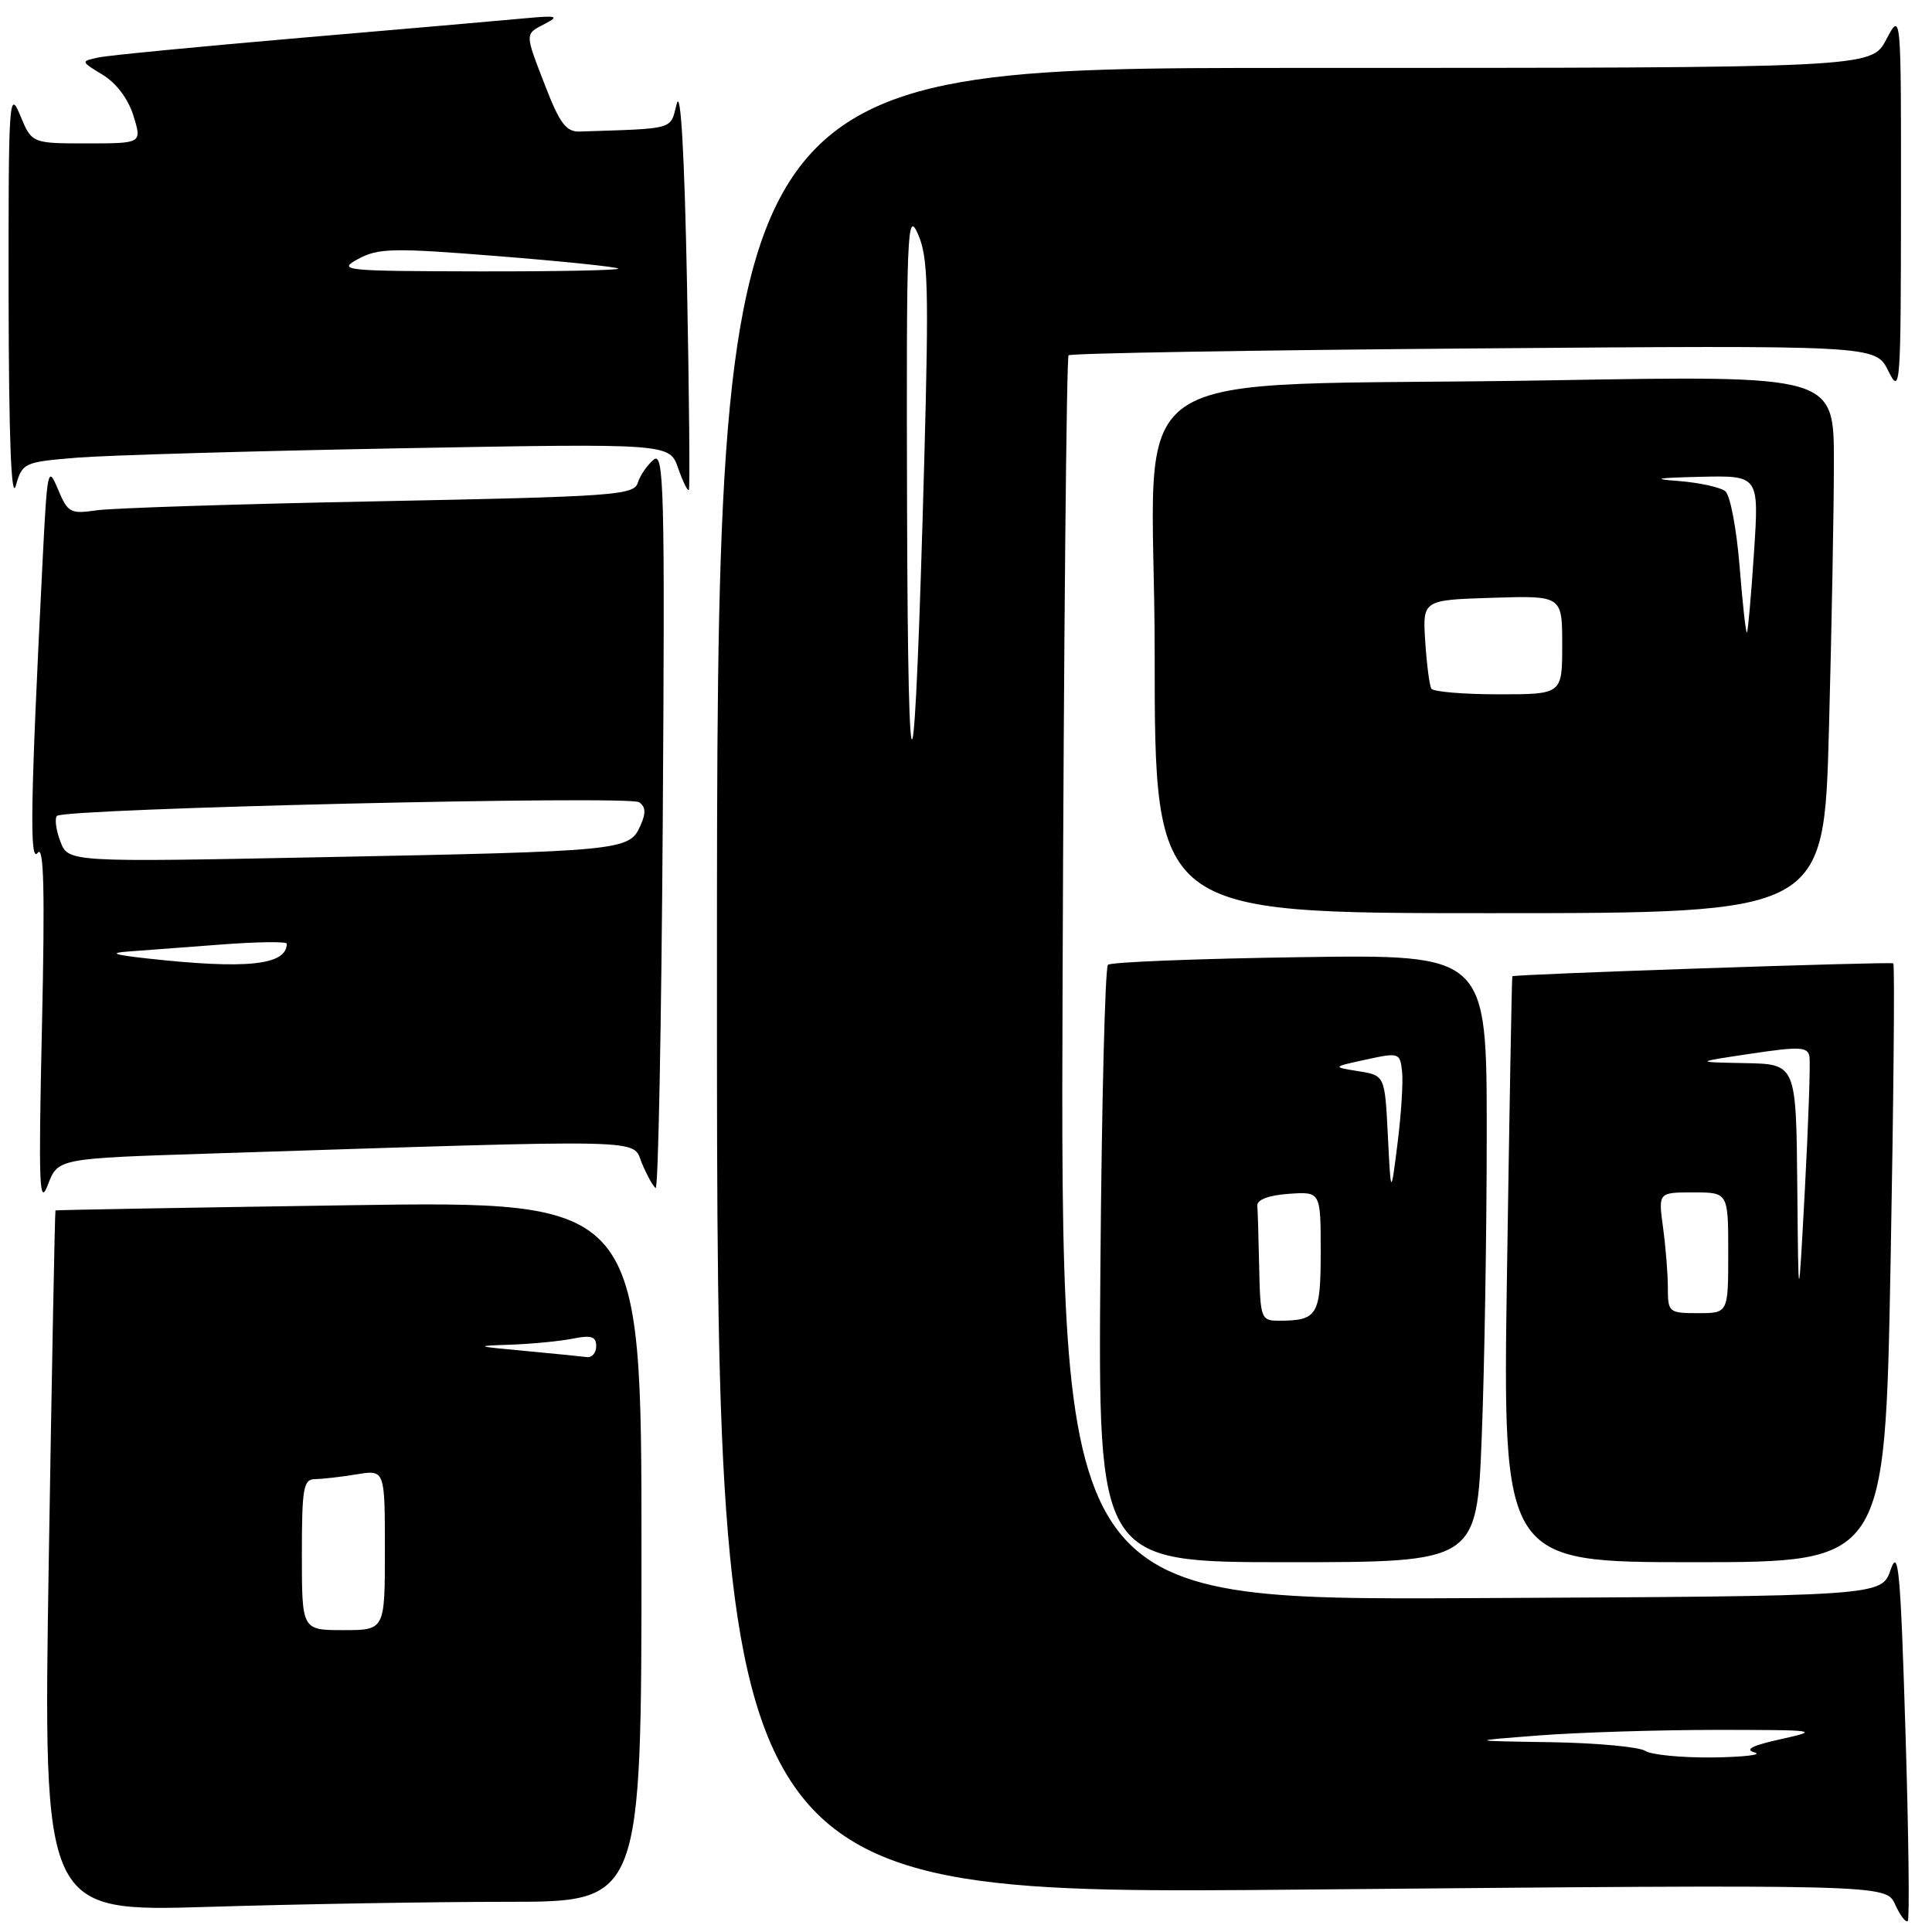 <?xml version="1.0" encoding="UTF-8" standalone="no"?>
<!DOCTYPE svg PUBLIC "-//W3C//DTD SVG 1.1//EN" "http://www.w3.org/Graphics/SVG/1.1/DTD/svg11.dtd" >
<svg xmlns="http://www.w3.org/2000/svg" xmlns:xlink="http://www.w3.org/1999/xlink" version="1.1" viewBox="0 0 256 256">
 <g >
 <path fill="currentColor"
d=" M 252.48 229.29 C 251.83 208.09 251.55 205.01 250.52 208.00 C 249.32 211.50 249.32 211.50 194.91 211.76 C 140.50 212.02 140.50 212.02 140.80 129.79 C 140.96 84.57 141.32 47.35 141.59 47.08 C 141.85 46.81 166.02 46.40 195.30 46.17 C 248.52 45.75 248.52 45.75 250.20 49.13 C 251.81 52.37 251.87 51.54 251.89 27.00 C 251.91 1.50 251.91 1.50 249.93 5.25 C 247.95 9.00 247.95 9.00 171.48 9.00 C 95.00 9.00 95.00 9.00 95.00 130.04 C 95.00 251.07 95.00 251.07 172.45 250.38 C 249.90 249.68 249.90 249.68 251.11 252.34 C 251.78 253.81 252.53 254.80 252.79 254.55 C 253.04 254.29 252.90 242.93 252.48 229.29 Z  M 67.25 252.00 C 85.00 252.00 85.00 252.00 85.00 205.57 C 85.00 159.13 85.00 159.13 46.25 159.70 C 24.94 160.02 7.43 160.32 7.35 160.39 C 7.27 160.45 6.87 181.39 6.46 206.91 C 5.72 253.33 5.72 253.33 27.61 252.67 C 39.65 252.30 57.49 252.00 67.25 252.00 Z  M 196.34 190.34 C 196.70 181.18 197.00 163.06 197.00 150.08 C 197.00 126.47 197.00 126.47 172.25 126.83 C 158.64 127.03 147.19 127.48 146.81 127.84 C 146.43 128.21 145.98 146.16 145.81 167.75 C 145.50 207.00 145.50 207.00 170.59 207.00 C 195.69 207.00 195.69 207.00 196.34 190.34 Z  M 250.51 167.46 C 250.91 145.71 251.08 127.80 250.87 127.65 C 250.51 127.40 200.62 129.09 200.39 129.36 C 200.32 129.44 200.01 146.94 199.69 168.25 C 199.10 207.00 199.10 207.00 224.44 207.00 C 249.77 207.00 249.77 207.00 250.51 167.46 Z  M 27.59 152.86 C 87.18 150.94 83.70 150.86 85.05 154.12 C 85.72 155.73 86.54 157.21 86.88 157.42 C 87.22 157.63 87.64 135.71 87.82 108.72 C 88.11 64.72 87.98 59.77 86.61 60.91 C 85.77 61.61 84.82 62.98 84.51 63.97 C 83.99 65.62 81.39 65.80 50.22 66.42 C 31.67 66.78 14.83 67.32 12.79 67.62 C 9.32 68.13 8.98 67.94 7.68 64.83 C 6.36 61.66 6.26 62.11 5.66 74.00 C 4.03 106.38 3.89 114.51 5.00 113.00 C 5.81 111.90 5.96 118.02 5.56 136.00 C 5.09 157.08 5.20 160.01 6.34 157.00 C 7.67 153.50 7.67 153.50 27.59 152.86 Z  M 242.34 96.84 C 242.70 83.55 243.00 67.52 243.00 61.21 C 243.00 49.75 243.00 49.75 205.75 50.39 C 146.01 51.43 153.00 46.63 153.00 86.60 C 153.00 121.00 153.00 121.00 197.34 121.00 C 241.68 121.00 241.68 121.00 242.34 96.84 Z  M 10.25 60.64 C 14.24 60.32 33.52 59.76 53.11 59.40 C 88.72 58.75 88.72 58.75 89.86 62.04 C 90.49 63.84 91.13 65.14 91.28 64.91 C 91.43 64.69 91.32 52.35 91.03 37.50 C 90.69 20.25 90.20 11.67 89.67 13.75 C 88.78 17.25 89.59 17.01 76.81 17.43 C 75.04 17.49 74.18 16.36 72.31 11.54 C 69.49 4.26 69.49 4.57 72.25 3.13 C 74.17 2.13 73.77 2.03 69.50 2.43 C 66.75 2.69 53.48 3.85 40.00 5.00 C 26.52 6.16 14.41 7.33 13.08 7.61 C 10.67 8.12 10.67 8.12 13.62 9.92 C 15.42 11.01 17.01 13.14 17.69 15.36 C 18.81 19.00 18.81 19.00 11.51 19.00 C 4.21 19.00 4.21 19.00 2.66 15.25 C 1.20 11.73 1.11 13.25 1.14 39.50 C 1.17 57.97 1.49 66.43 2.09 64.37 C 2.97 61.31 3.17 61.22 10.25 60.64 Z  M 218.00 232.00 C 217.18 231.47 211.55 230.95 205.50 230.85 C 194.50 230.68 194.50 230.68 204.00 229.95 C 209.22 229.55 219.80 229.22 227.50 229.22 C 240.83 229.22 241.24 229.28 236.00 230.44 C 232.18 231.28 231.11 231.82 232.50 232.21 C 233.60 232.52 231.12 232.81 227.00 232.87 C 222.88 232.92 218.82 232.53 218.00 232.00 Z  M 120.19 67.50 C 120.09 30.53 120.20 27.76 121.63 31.00 C 122.98 34.02 123.09 38.11 122.47 61.00 C 121.19 107.87 120.32 110.36 120.19 67.50 Z  M 40.00 206.00 C 40.00 197.15 40.20 196.00 41.75 195.99 C 42.71 195.98 45.19 195.70 47.25 195.36 C 51.00 194.74 51.00 194.74 51.00 205.37 C 51.00 216.00 51.00 216.00 45.50 216.00 C 40.00 216.00 40.00 216.00 40.00 206.00 Z  M 69.50 179.00 C 62.93 178.39 62.82 178.34 67.62 178.18 C 70.44 178.08 74.16 177.72 75.88 177.38 C 78.35 176.88 79.00 177.09 79.00 178.38 C 79.00 179.27 78.44 179.92 77.75 179.82 C 77.06 179.73 73.35 179.36 69.50 179.00 Z  M 166.85 168.00 C 166.77 164.15 166.66 160.44 166.60 159.75 C 166.54 158.97 168.11 158.38 170.75 158.19 C 175.00 157.89 175.00 157.89 175.00 165.84 C 175.00 174.33 174.59 175.00 169.42 175.00 C 167.11 175.00 166.99 174.70 166.85 168.00 Z  M 183.90 150.50 C 183.50 142.50 183.50 142.50 180.00 141.94 C 176.50 141.38 176.50 141.38 181.00 140.40 C 185.37 139.45 185.51 139.49 185.78 141.96 C 185.94 143.36 185.67 147.65 185.18 151.50 C 184.30 158.50 184.30 158.50 183.90 150.50 Z  M 221.00 170.64 C 221.00 168.79 220.71 165.19 220.36 162.64 C 219.73 158.00 219.73 158.00 224.36 158.00 C 229.00 158.00 229.00 158.00 229.00 166.00 C 229.00 174.00 229.00 174.00 225.00 174.00 C 221.13 174.00 221.00 173.89 221.00 170.64 Z  M 238.15 157.25 C 238.00 141.00 238.00 141.00 231.25 140.87 C 224.50 140.74 224.50 140.74 232.00 139.62 C 238.48 138.65 239.54 138.70 239.76 140.00 C 239.90 140.82 239.63 148.70 239.16 157.50 C 238.30 173.50 238.30 173.50 238.15 157.25 Z  M 19.50 127.00 C 15.05 126.51 14.40 126.27 17.00 126.08 C 18.93 125.94 24.44 125.53 29.25 125.16 C 34.06 124.79 38.00 124.74 38.00 125.04 C 38.00 127.90 32.69 128.46 19.50 127.00 Z  M 7.99 111.48 C 7.42 109.97 7.22 108.45 7.55 108.11 C 8.53 107.13 83.38 105.37 84.69 106.30 C 85.58 106.93 85.61 107.77 84.81 109.51 C 83.36 112.70 82.25 112.81 42.77 113.58 C 9.04 114.25 9.04 114.25 7.99 111.48 Z  M 189.66 91.25 C 189.41 90.84 189.05 88.03 188.85 85.00 C 188.50 79.50 188.50 79.50 197.75 79.21 C 207.00 78.92 207.00 78.92 207.00 85.46 C 207.00 92.00 207.00 92.00 198.56 92.00 C 193.92 92.00 189.91 91.66 189.66 91.25 Z  M 230.51 75.09 C 230.11 70.13 229.27 65.64 228.62 65.10 C 227.98 64.57 225.21 63.96 222.47 63.74 C 218.73 63.46 219.43 63.32 225.30 63.18 C 233.09 63.00 233.09 63.00 232.41 73.25 C 232.04 78.89 231.62 83.64 231.48 83.81 C 231.34 83.97 230.90 80.05 230.51 75.09 Z  M 47.47 34.31 C 50.13 32.87 52.09 32.83 65.97 33.94 C 74.51 34.62 81.69 35.36 81.92 35.59 C 82.15 35.81 73.82 35.98 63.42 35.96 C 45.46 35.92 44.65 35.84 47.47 34.31 Z "/>
</g>
</svg>